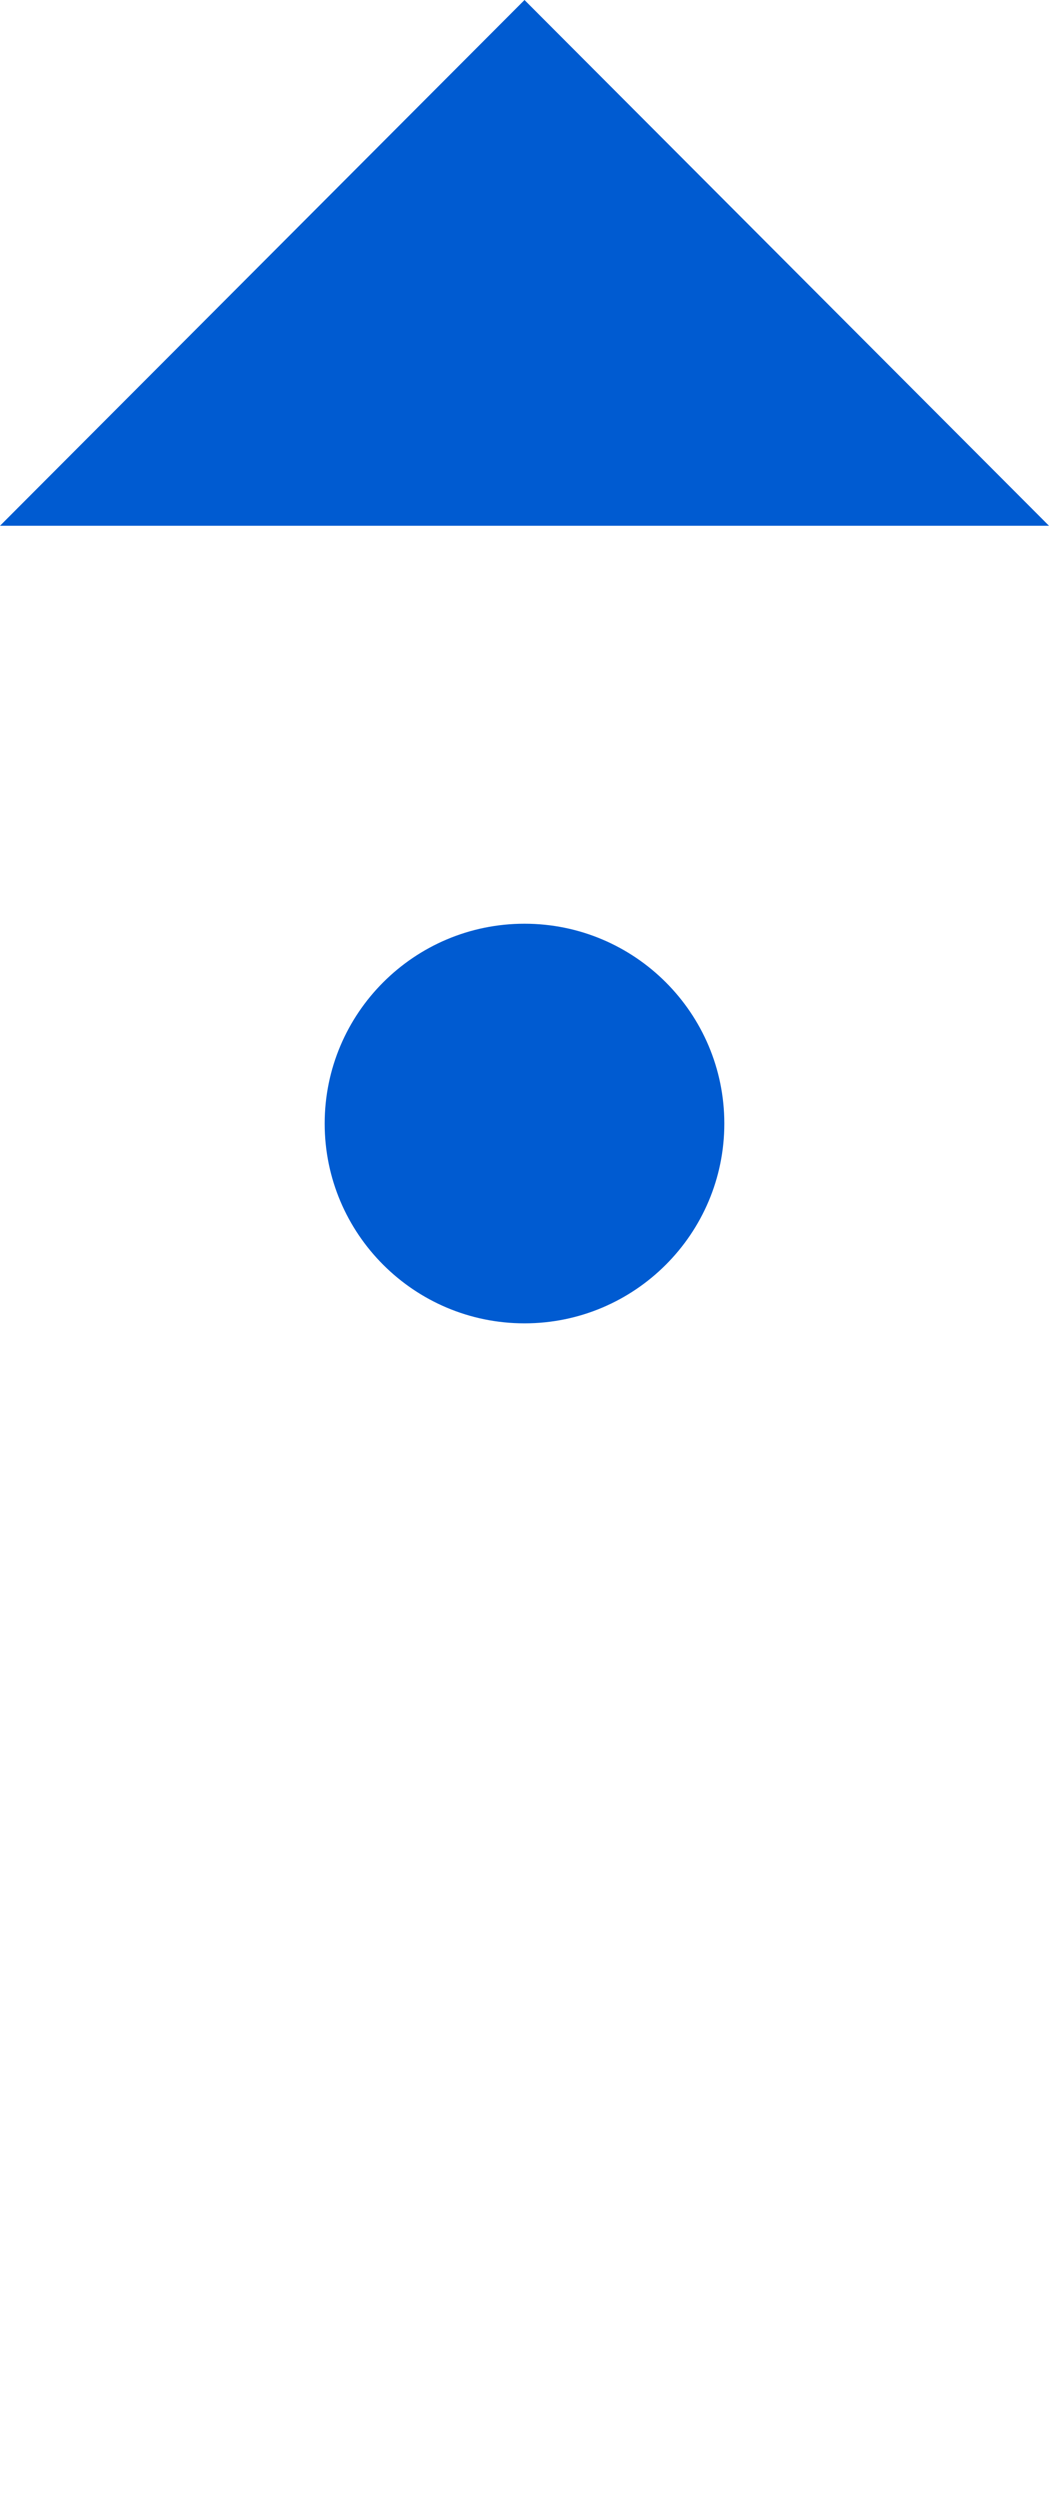 <?xml version="1.0" encoding="UTF-8" standalone="no"?>
<!-- Created with Inkscape (http://www.inkscape.org/) -->

<svg
   xmlns:dc="http://purl.org/dc/elements/1.1/"
   xmlns:cc="http://creativecommons.org/ns#"
   xmlns:rdf="http://www.w3.org/1999/02/22-rdf-syntax-ns#"
   xmlns:svg="http://www.w3.org/2000/svg"
   xmlns="http://www.w3.org/2000/svg"
   xmlns:sodipodi="http://sodipodi.sourceforge.net/DTD/sodipodi-0.dtd"
   xmlns:inkscape="http://www.inkscape.org/namespaces/inkscape"
   viewBox="0 0 20.988 50"
   version="1.1"
   id="svg1159"
   sodipodi:docname="arrowUp.svg"
   inkscape:version="0.92.3 (2405546, 2018-03-11)">
  <defs
     id="defs1153" />
  <sodipodi:namedview
     id="base"
     pagecolor="#ffffff"
     bordercolor="#666666"
     borderopacity="1.0"
     inkscape:pageopacity="0.0"
     inkscape:pageshadow="2"
     inkscape:zoom="5.6568543"
     inkscape:cx="39.66249"
     inkscape:cy="50.018499"
     inkscape:document-units="mm"
     inkscape:current-layer="layer1"
     showgrid="false"
     fit-margin-top="0"
     fit-margin-left="0"
     fit-margin-right="0"
     fit-margin-bottom="0"
     inkscape:window-width="1366"
     inkscape:window-height="745"
     inkscape:window-x="-8"
     inkscape:window-y="-8"
     inkscape:window-maximized="1" />
  <g
     inkscape:label="Layer 1"
     inkscape:groupmode="layer"
     id="layer1"
     transform="translate(-114.604,-45.828)">
    <path
       style="isolation:isolate;fill:#005bd1;stroke-width:0.265"
       inkscape:connector-curvature="0"
       id="path1013"
       class="triangle"
       d="m 114.604,56.344 10.494,-10.516 10.494,10.516 z" />
    <path
       style="isolation:isolate;fill:#005bd1;stroke-width:0.265"
       inkscape:connector-curvature="0"
       id="path1015"
       d="m 121.1,68.3 c 0,2.206 1.792,3.996 3.998,3.996 2.206,0 3.998,-1.791 3.998,-3.996 0,-2.206 -1.791,-3.997 -3.998,-3.997 -2.206,0 -3.998,1.791 -3.998,3.997 z" />
  </g>
</svg>
